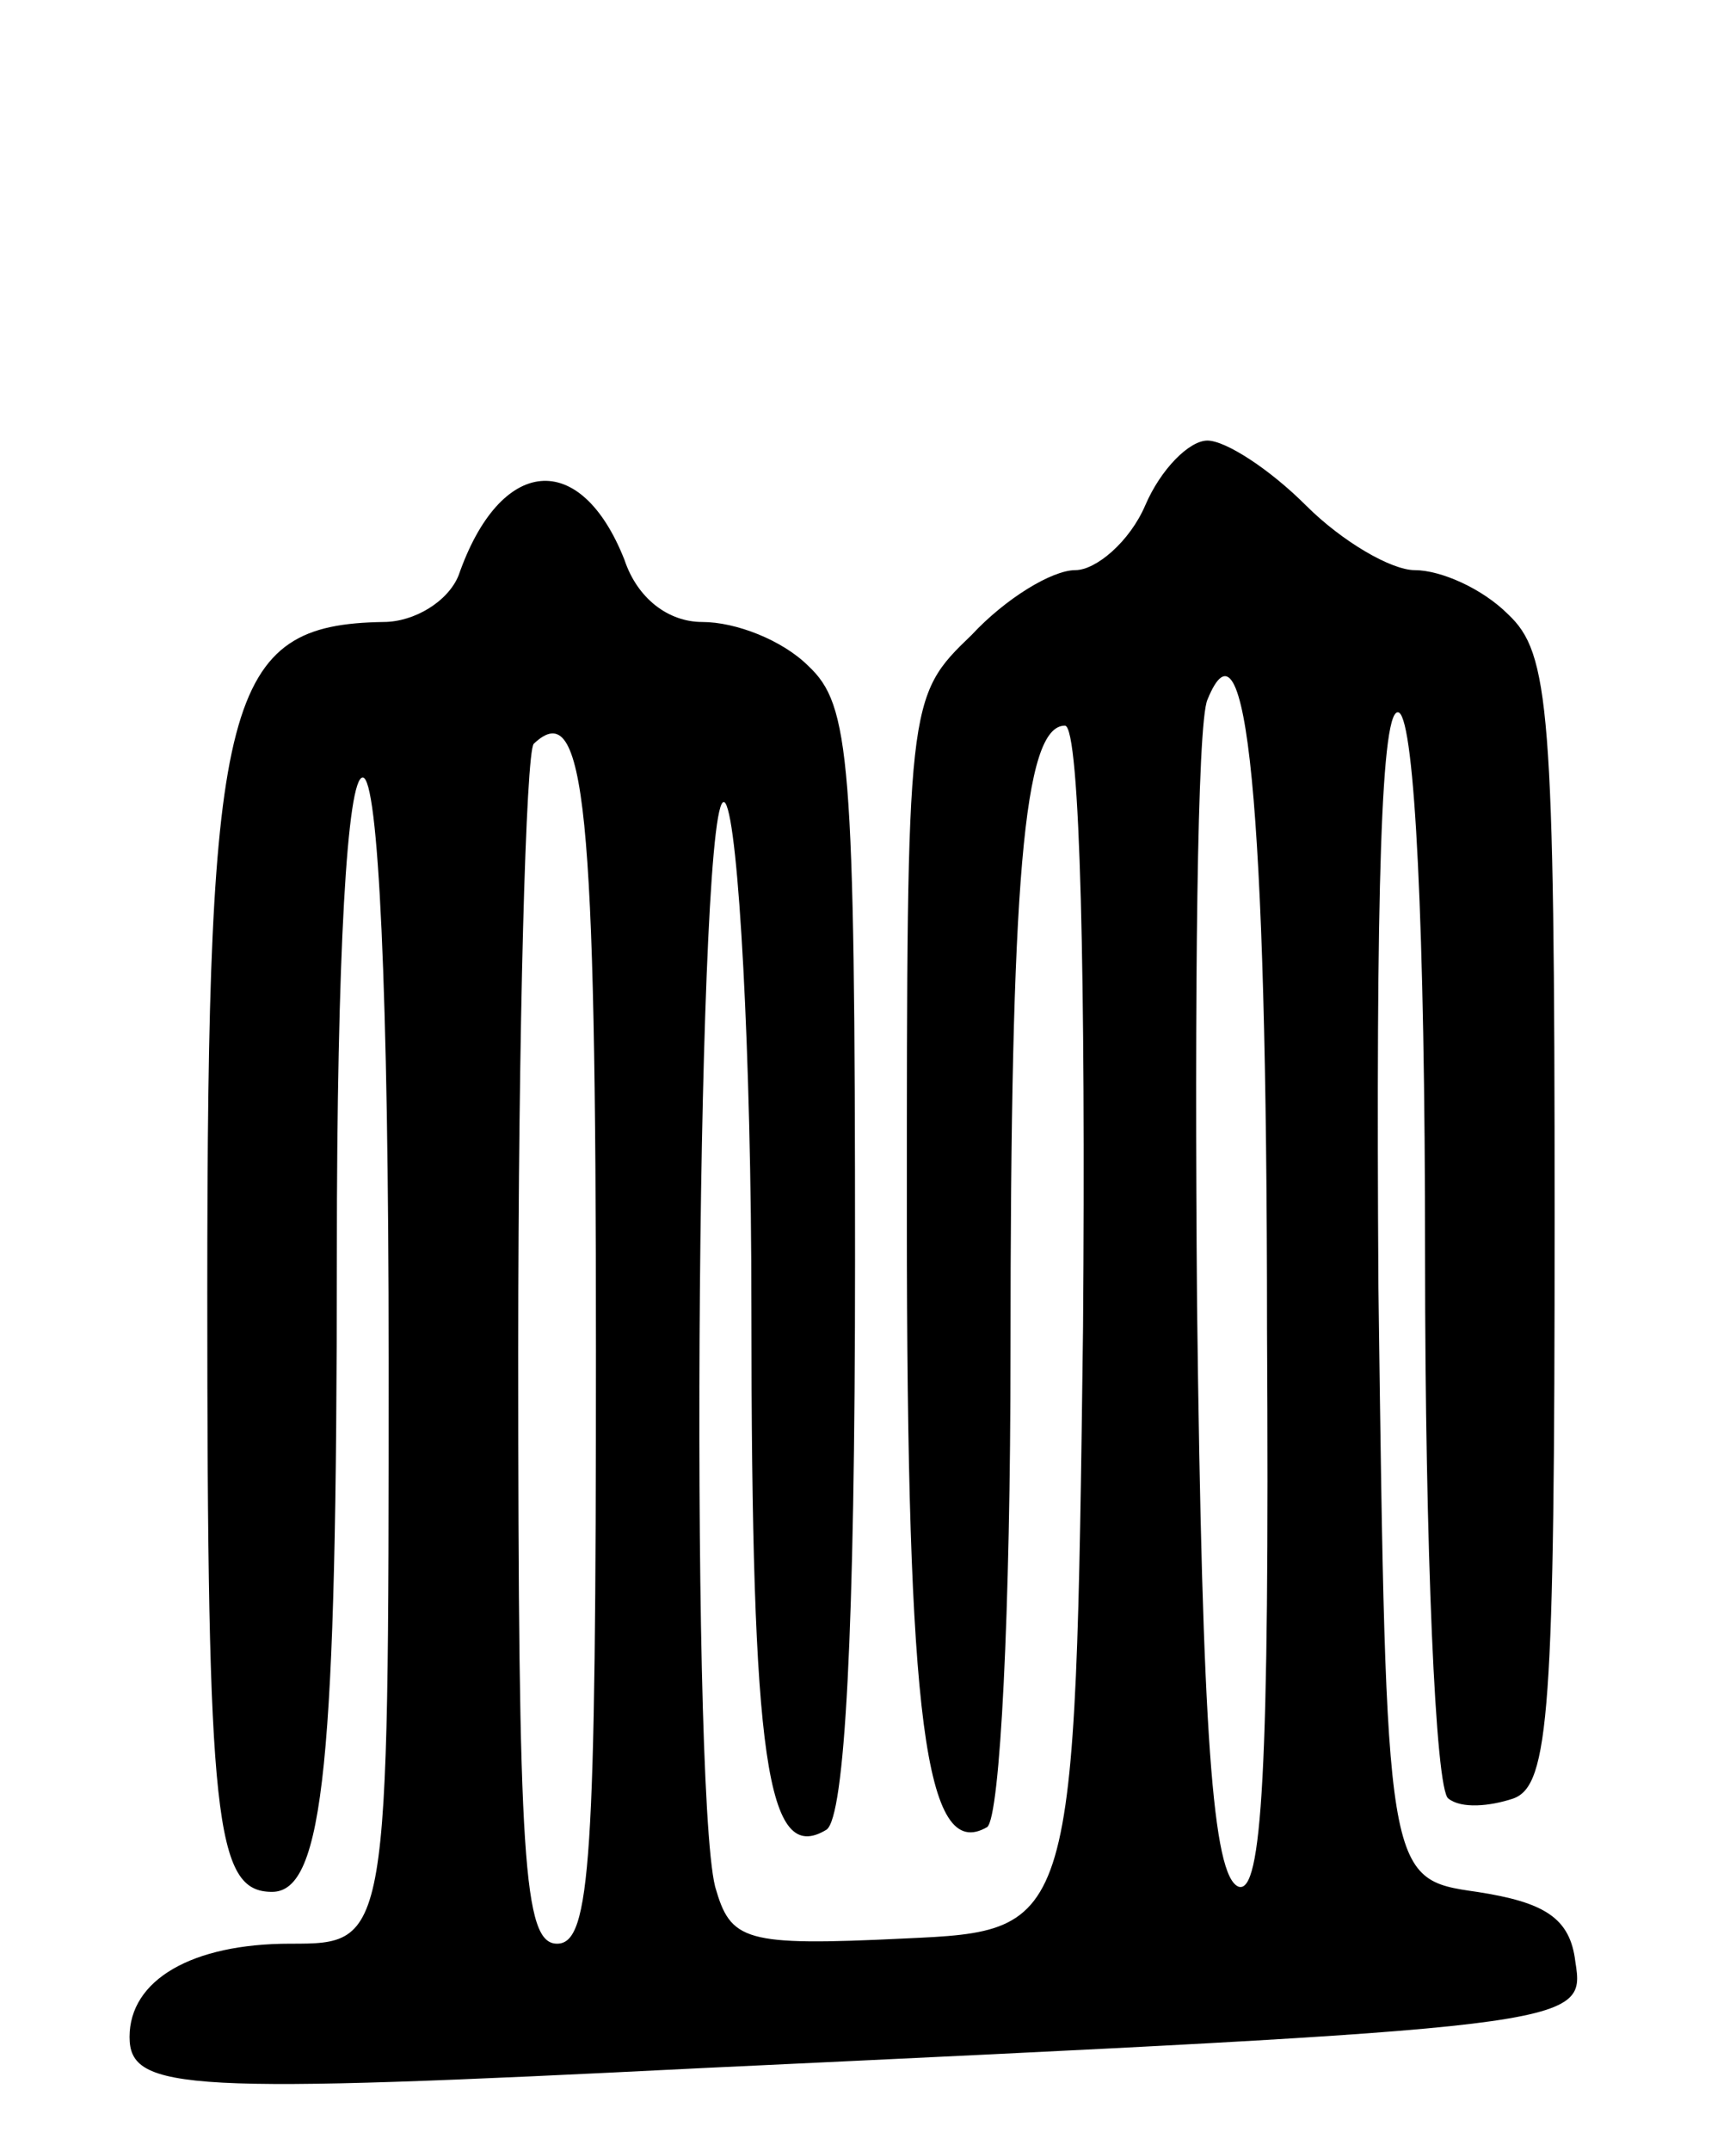 <svg version="1.0" xmlns="http://www.w3.org/2000/svg"
 width="67pt" height="83pt" viewBox="0 0 67 83"
 preserveAspectRatio="xMidYMid meet">
<g transform="translate(0,83) scale(0.1,-0.1)"
fill="#000000" stroke="none">
<path d="M442 635 c-6 -14 -19 -25 -27 -25 -9 0 -27 -11 -40 -25 -25 -24 -25
-25 -25 -225 0 -193 7 -249 31 -235 5 4 9 83 9 184 0 181 5 241 21 241 6 0 8
-101 7 -232 -3 -233 -3 -233 -69 -236 -62 -3 -67 -1 -73 20 -10 40 -7 435 4
418 5 -8 10 -96 10 -195 0 -175 6 -215 29 -201 7 5 11 75 11 220 0 194 -2 214
-18 229 -10 10 -28 17 -41 17 -13 0 -25 9 -30 24 -17 43 -48 40 -64 -6 -4 -10
-17 -18 -29 -18 -61 -1 -68 -28 -68 -259 0 -204 3 -231 25 -231 20 0 25 50 25
246 0 116 4 184 10 184 6 0 10 -82 10 -225 0 -225 0 -225 -38 -225 -38 0 -62
-14 -62 -36 0 -21 22 -22 221 -12 339 16 341 16 337 41 -2 17 -12 23 -38 27
-35 5 -35 5 -38 233 -1 153 1 226 8 222 6 -4 10 -82 10 -210 0 -112 4 -206 9
-209 5 -4 16 -3 25 0 14 5 16 34 16 224 0 197 -2 218 -18 233 -10 10 -26 17
-36 17 -9 0 -28 11 -42 25 -14 14 -31 25 -38 25 -7 0 -18 -11 -24 -25z m47
-318 c1 -171 -2 -218 -11 -215 -10 4 -14 59 -16 224 -1 120 0 225 4 234 15 37
23 -38 23 -243z m-259 -8 c0 -197 -2 -229 -15 -229 -13 0 -15 32 -15 228 0
126 3 232 6 235 20 19 24 -25 24 -234z"/>
</g>
</svg>
